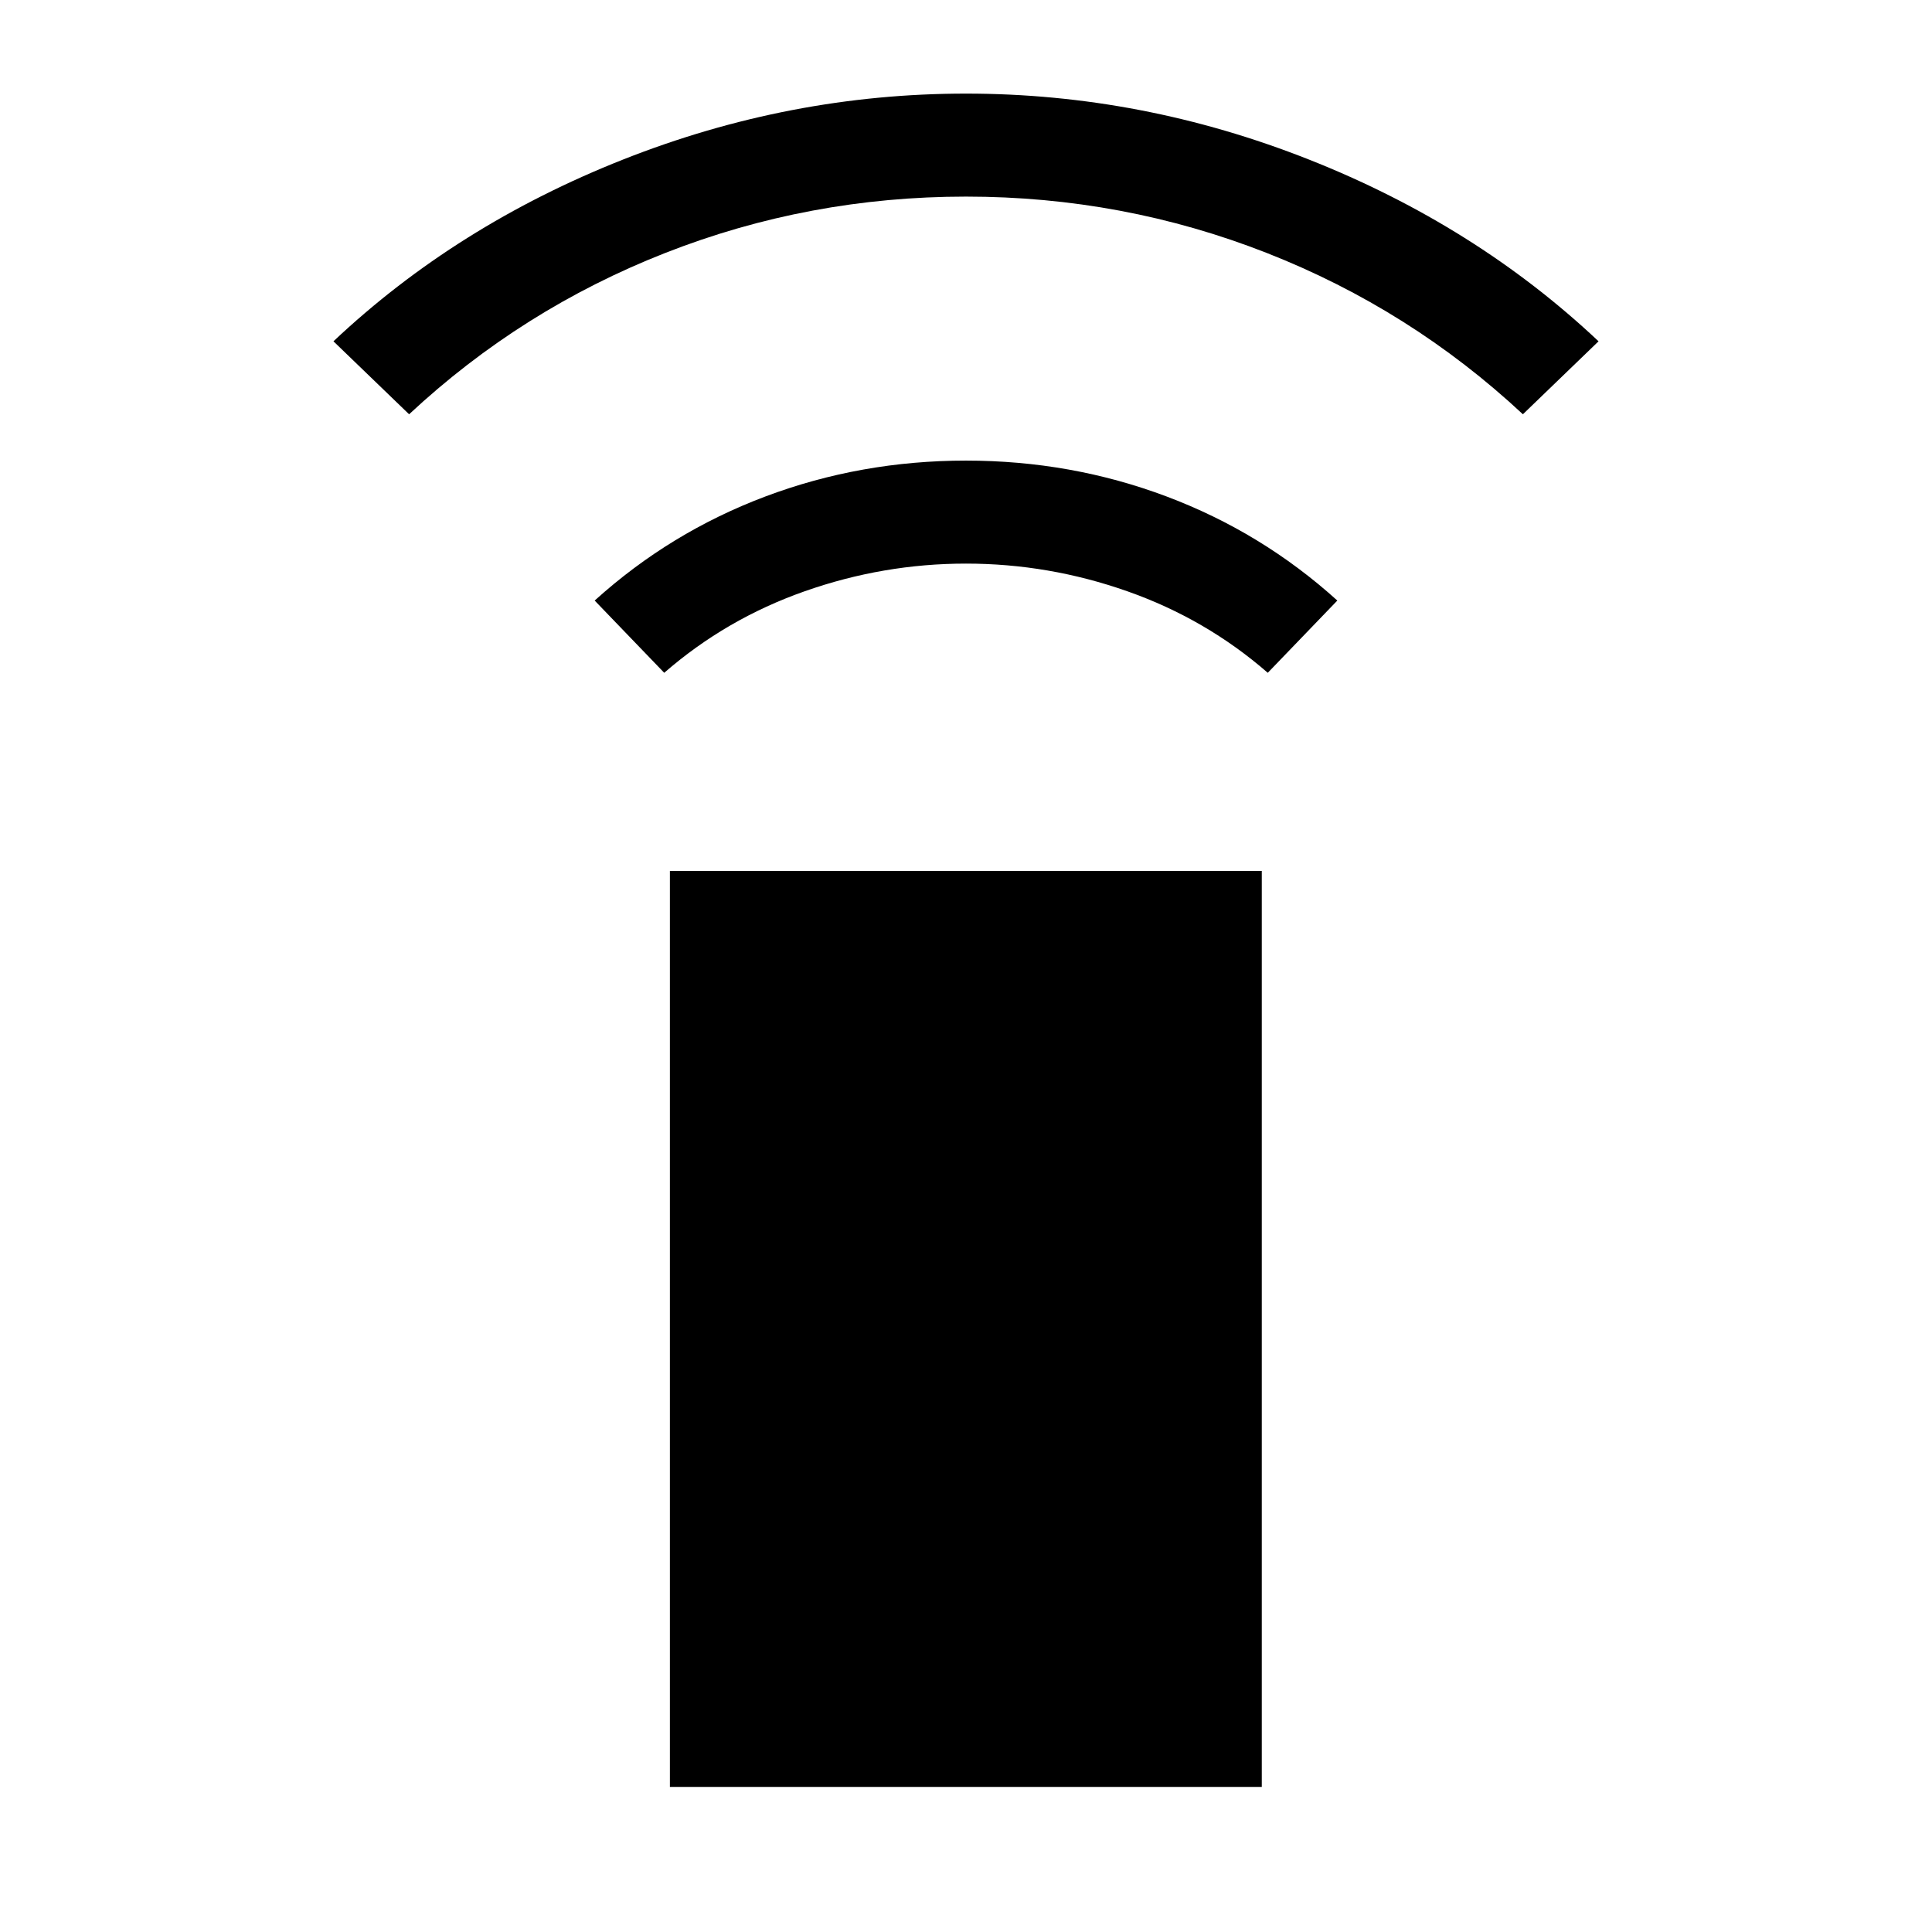 <svg xmlns="http://www.w3.org/2000/svg" height="40" viewBox="0 -960 960 960" width="40"><path d="m330.05-625.69-34.56-35.9q37.48-33.9 84.86-51.72 47.37-17.82 99.65-17.82 52.28 0 99.65 17.82 47.38 17.82 84.86 51.72l-34.56 35.9q-30.74-26.77-69.81-40.52-39.06-13.74-80.14-13.74t-80.14 13.74q-39.07 13.75-69.81 40.52ZM203.28-754.15l-37.59-36.26q61.13-57.59 143.95-90.33 82.82-32.75 170.36-32.75 87.54 0 170.36 32.75 82.82 32.74 143.95 90.33l-37.59 36.26q-55.98-52.18-127.3-80.17Q558.1-862.31 480-862.31t-149.42 27.99q-71.32 27.99-127.3 80.17ZM332.87-72.1v-455.13h294.1V-72.1h-294.1Z"/></svg>
